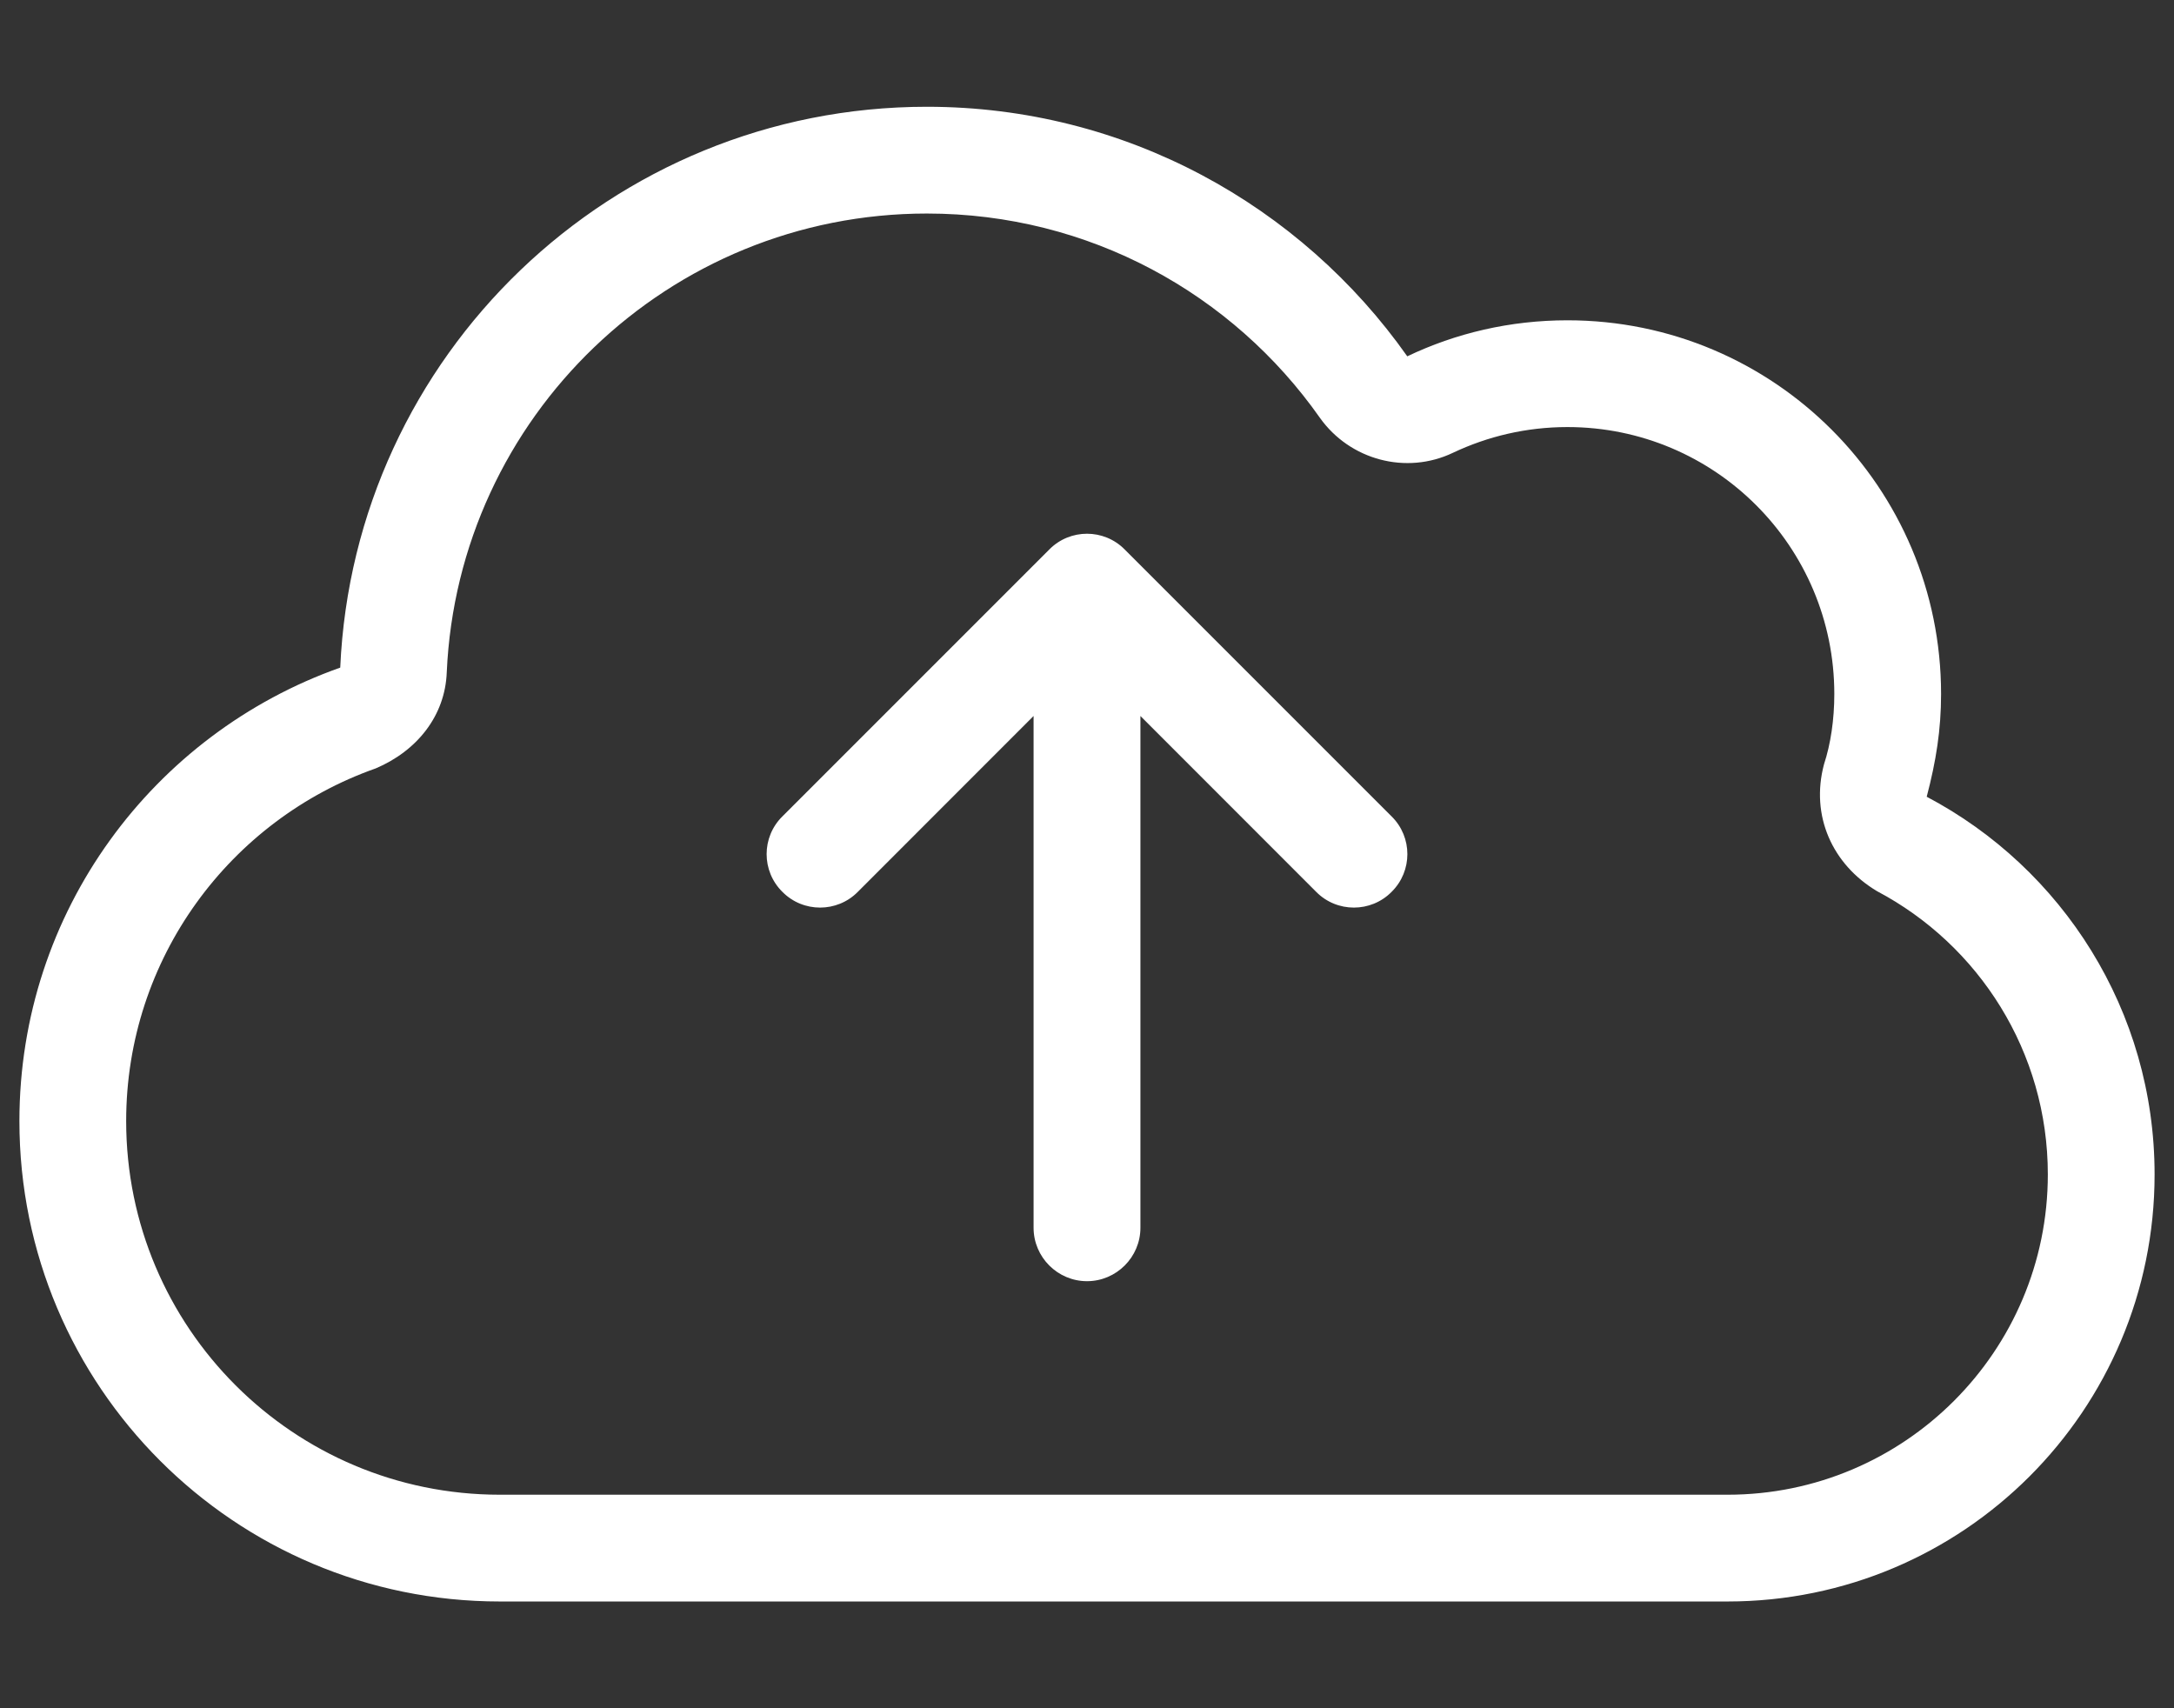 <svg width="28" height="22" viewBox="0 0 28 22" fill="none" xmlns="http://www.w3.org/2000/svg">
<rect x="0" y="0" width="28" height="22" fill="#333333" stroke="none"/>
<g clip-path="url(#clip0_2404_1446)">
<path d="M13.514 7.077C13.781 6.806 14.219 6.806 14.486 7.077L17.923 10.514C18.194 10.781 18.194 11.219 17.923 11.486C17.657 11.756 17.218 11.756 16.952 11.486L14.688 9.221V15.812C14.688 16.191 14.378 16.5 14 16.5C13.622 16.5 13.312 16.191 13.312 15.812V9.221L11.048 11.486C10.782 11.756 10.343 11.756 10.077 11.486C9.806 11.219 9.806 10.781 10.077 10.514L13.514 7.077ZM11.938 1.375C14.494 1.375 16.754 2.645 18.125 4.589C18.748 4.291 19.448 4.125 20.188 4.125C22.847 4.125 25 6.278 25 8.938C25 9.397 24.936 9.801 24.815 10.261C26.56 11.181 27.75 13.015 27.75 15.125C27.75 18.163 25.288 20.625 22.25 20.625H6.438C3.02 20.625 0.25 17.854 0.25 14.438C0.25 11.739 1.975 9.449 4.382 8.598C4.56 4.58 7.873 1.375 11.938 1.375ZM11.938 2.75C8.612 2.75 5.9 5.371 5.754 8.658C5.733 9.221 5.368 9.672 4.839 9.896C2.965 10.557 1.625 12.341 1.625 14.438C1.625 17.097 3.779 19.25 6.438 19.25H22.25C24.527 19.25 26.375 17.402 26.375 15.125C26.375 13.544 25.485 12.169 24.175 11.477C23.599 11.133 23.316 10.506 23.492 9.844C23.578 9.582 23.625 9.268 23.625 8.938C23.625 7.038 22.087 5.5 20.188 5.5C19.659 5.5 19.16 5.62 18.714 5.831C18.112 6.119 17.386 5.925 16.999 5.38C15.878 3.786 14.03 2.75 11.938 2.75Z" fill="white"/>
</g>
<defs>
<clipPath id="clip0_2404_1446">
<rect width="27.5" height="22" fill="white" transform="translate(0.25)"/>
</clipPath>
</defs>
</svg>
